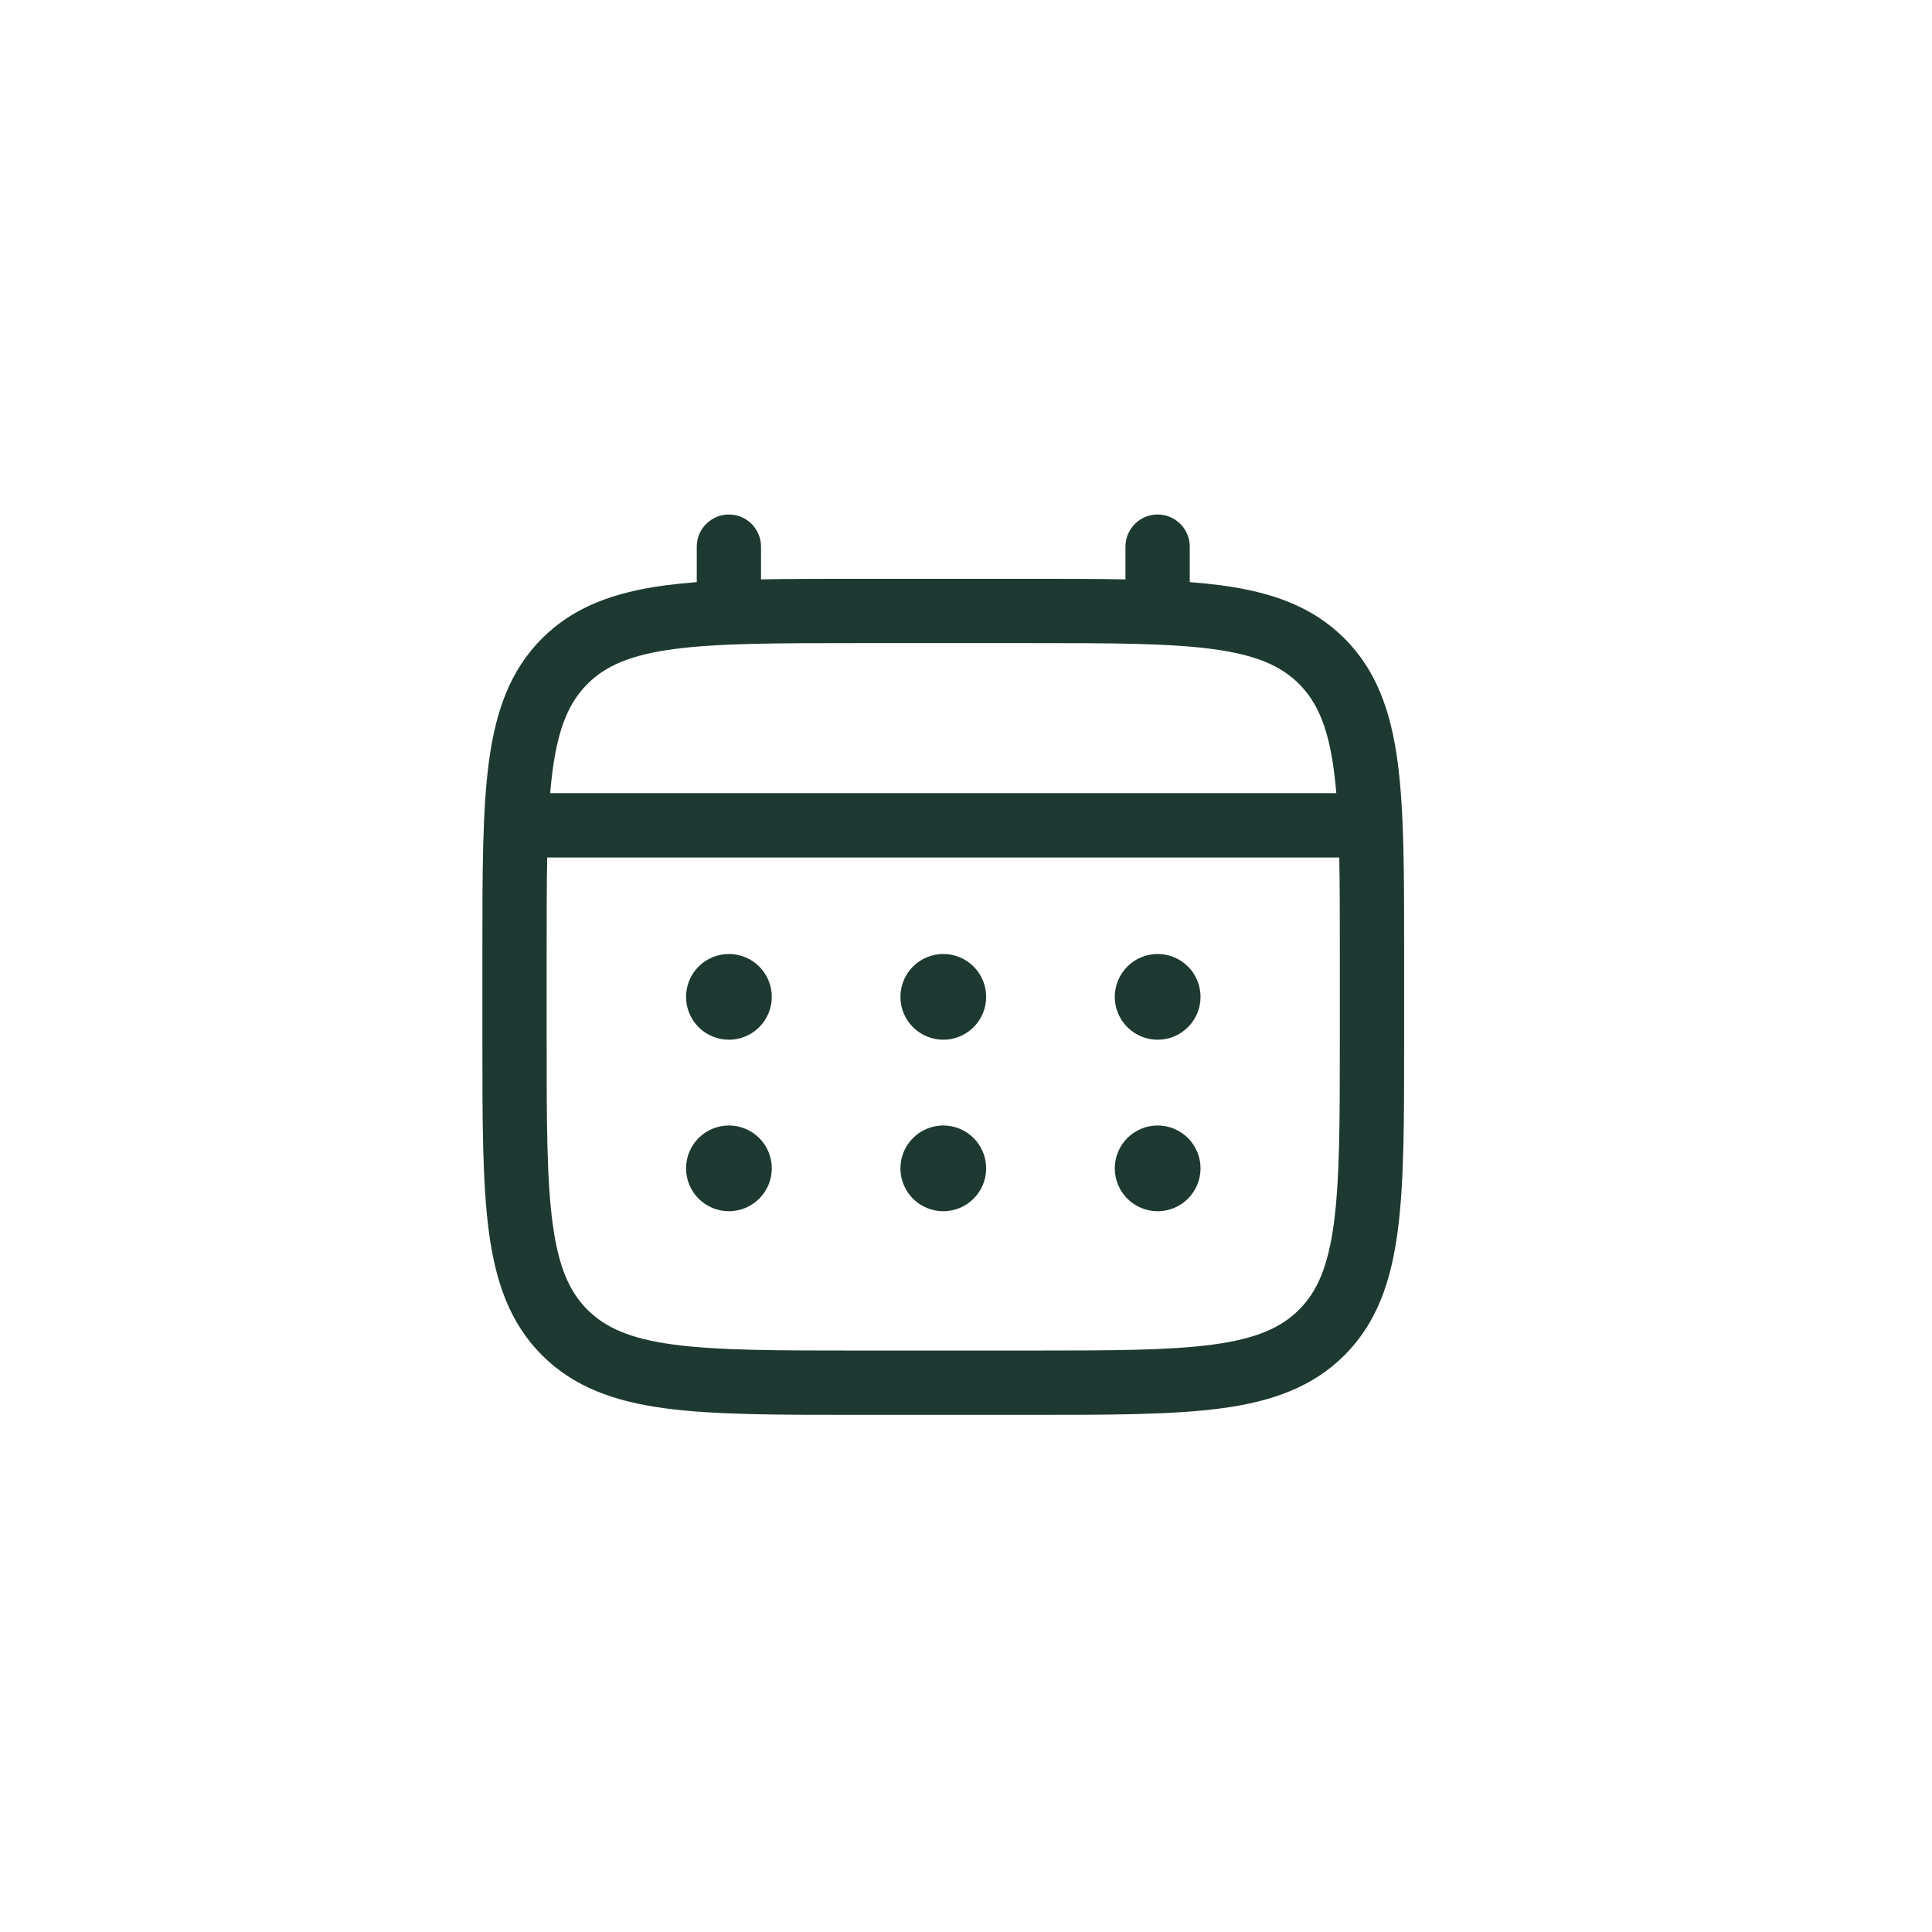 <svg width="73" height="73" viewBox="0 0 73 73" fill="none" xmlns="http://www.w3.org/2000/svg">
<path d="M43.742 39.286C44.172 39.286 44.584 39.115 44.887 38.811C45.191 38.508 45.362 38.096 45.362 37.666C45.362 37.236 45.191 36.824 44.887 36.52C44.584 36.217 44.172 36.046 43.742 36.046C43.312 36.046 42.9 36.217 42.596 36.52C42.293 36.824 42.122 37.236 42.122 37.666C42.122 38.096 42.293 38.508 42.596 38.811C42.9 39.115 43.312 39.286 43.742 39.286ZM43.742 45.766C44.172 45.766 44.584 45.595 44.887 45.291C45.191 44.988 45.362 44.575 45.362 44.146C45.362 43.716 45.191 43.304 44.887 43C44.584 42.697 44.172 42.526 43.742 42.526C43.312 42.526 42.9 42.697 42.596 43C42.293 43.304 42.122 43.716 42.122 44.146C42.122 44.575 42.293 44.988 42.596 45.291C42.9 45.595 43.312 45.766 43.742 45.766ZM37.262 37.666C37.262 38.096 37.091 38.508 36.787 38.811C36.484 39.115 36.072 39.286 35.642 39.286C35.212 39.286 34.8 39.115 34.496 38.811C34.193 38.508 34.022 38.096 34.022 37.666C34.022 37.236 34.193 36.824 34.496 36.52C34.8 36.217 35.212 36.046 35.642 36.046C36.072 36.046 36.484 36.217 36.787 36.52C37.091 36.824 37.262 37.236 37.262 37.666ZM37.262 44.146C37.262 44.575 37.091 44.988 36.787 45.291C36.484 45.595 36.072 45.766 35.642 45.766C35.212 45.766 34.8 45.595 34.496 45.291C34.193 44.988 34.022 44.575 34.022 44.146C34.022 43.716 34.193 43.304 34.496 43C34.8 42.697 35.212 42.526 35.642 42.526C36.072 42.526 36.484 42.697 36.787 43C37.091 43.304 37.262 43.716 37.262 44.146ZM27.542 39.286C27.971 39.286 28.384 39.115 28.687 38.811C28.991 38.508 29.162 38.096 29.162 37.666C29.162 37.236 28.991 36.824 28.687 36.52C28.384 36.217 27.971 36.046 27.542 36.046C27.112 36.046 26.7 36.217 26.396 36.52C26.093 36.824 25.922 37.236 25.922 37.666C25.922 38.096 26.093 38.508 26.396 38.811C26.7 39.115 27.112 39.286 27.542 39.286ZM27.542 45.766C27.971 45.766 28.384 45.595 28.687 45.291C28.991 44.988 29.162 44.575 29.162 44.146C29.162 43.716 28.991 43.304 28.687 43C28.384 42.697 27.971 42.526 27.542 42.526C27.112 42.526 26.7 42.697 26.396 43C26.093 43.304 25.922 43.716 25.922 44.146C25.922 44.575 26.093 44.988 26.396 45.291C26.7 45.595 27.112 45.766 27.542 45.766Z" fill="#1E3932"/>
<path fill-rule="evenodd" clip-rule="evenodd" d="M27.54 19.44C27.862 19.44 28.171 19.568 28.399 19.796C28.627 20.024 28.755 20.333 28.755 20.655V21.892C29.827 21.87 31.008 21.87 32.308 21.87H38.971C40.272 21.87 41.453 21.87 42.525 21.892V20.655C42.525 20.333 42.653 20.024 42.881 19.796C43.109 19.568 43.418 19.44 43.74 19.44C44.062 19.44 44.371 19.568 44.599 19.796C44.827 20.024 44.955 20.333 44.955 20.655V21.995C45.376 22.028 45.775 22.069 46.152 22.118C48.051 22.374 49.588 22.912 50.801 24.124C52.013 25.337 52.551 26.875 52.807 28.773C53.055 30.62 53.055 32.977 53.055 35.955V39.376C53.055 42.354 53.055 44.712 52.807 46.558C52.551 48.456 52.013 49.994 50.801 51.207C49.588 52.419 48.051 52.957 46.152 53.213C44.305 53.46 41.948 53.46 38.971 53.46H32.311C29.333 53.46 26.975 53.46 25.129 53.213C23.231 52.957 21.693 52.419 20.48 51.207C19.268 49.994 18.73 48.456 18.474 46.558C18.227 44.711 18.227 42.354 18.227 39.376V35.955C18.227 32.977 18.227 30.618 18.474 28.773C18.73 26.875 19.268 25.337 20.48 24.124C21.693 22.912 23.231 22.374 25.129 22.118C25.507 22.069 25.906 22.028 26.327 21.995V20.655C26.327 20.334 26.454 20.025 26.682 19.797C26.909 19.569 27.218 19.441 27.54 19.44ZM25.45 24.527C23.822 24.746 22.882 25.157 22.197 25.843C21.512 26.528 21.1 27.468 20.882 29.096C20.845 29.371 20.814 29.662 20.788 29.969H50.492C50.466 29.662 50.435 29.37 50.398 29.094C50.179 27.466 49.768 26.526 49.083 25.841C48.397 25.156 47.458 24.744 45.828 24.526C44.164 24.302 41.969 24.299 38.88 24.299H32.4C29.311 24.299 27.117 24.304 25.45 24.527ZM20.655 36.045C20.655 34.662 20.655 33.458 20.676 32.4H50.604C50.625 33.458 50.625 34.662 50.625 36.045V39.285C50.625 42.375 50.622 44.57 50.398 46.235C50.179 47.863 49.768 48.803 49.083 49.488C48.397 50.173 47.458 50.585 45.828 50.804C44.164 51.027 41.969 51.03 38.88 51.03H32.4C29.311 51.03 27.117 51.027 25.45 50.804C23.822 50.585 22.882 50.173 22.197 49.488C21.512 48.803 21.1 47.863 20.882 46.234C20.658 44.57 20.655 42.375 20.655 39.285V36.045Z" fill="#1E3932"/>
</svg>

